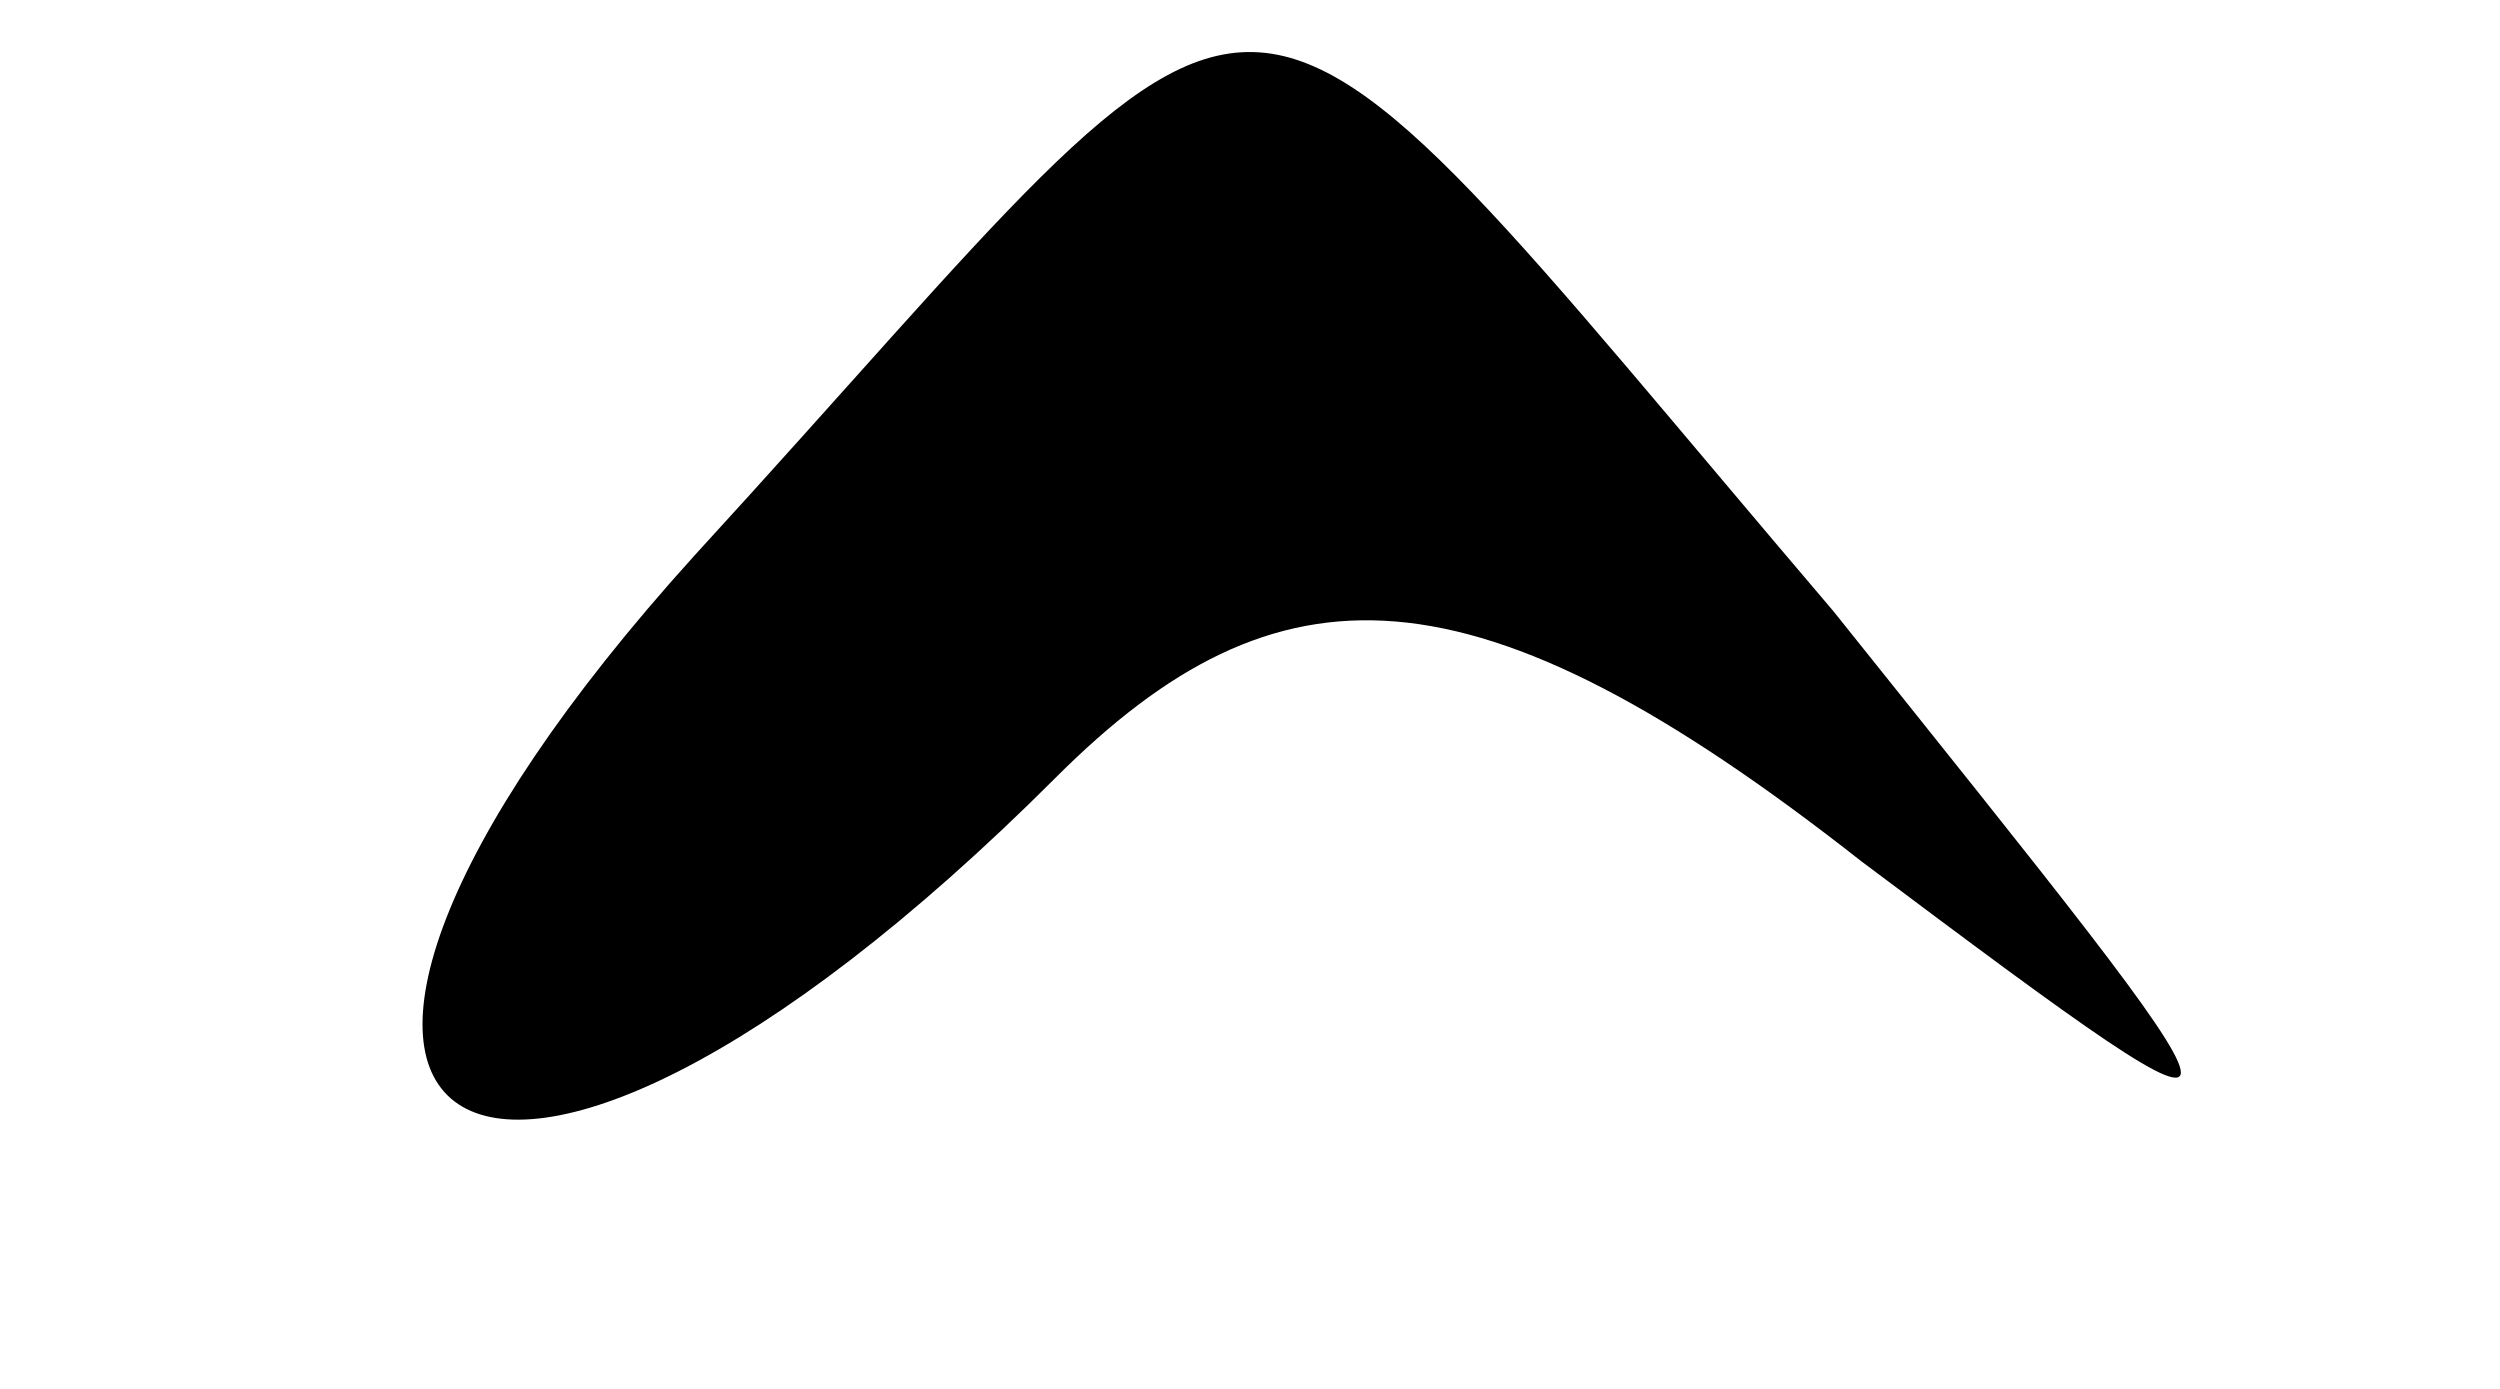 <?xml version="1.0" standalone="no"?>
<!DOCTYPE svg PUBLIC "-//W3C//DTD SVG 20010904//EN"
 "http://www.w3.org/TR/2001/REC-SVG-20010904/DTD/svg10.dtd">
<svg version="1.0" xmlns="http://www.w3.org/2000/svg"
 width="9pt" height="5pt" viewBox="0 0 9 5"
 preserveAspectRatio="xMidYMid meet">

<g transform="translate(0,5) scale(0.1,-0.1)"
fill="#000000" stroke="none">
<path d="M25 30 c-19 -21 -8 -29 13 -8 8 8 15 8 29 -3 16 -12 15 -11 -1 9 -23
27 -19 26 -41 2z"/>
</g>
</svg>
